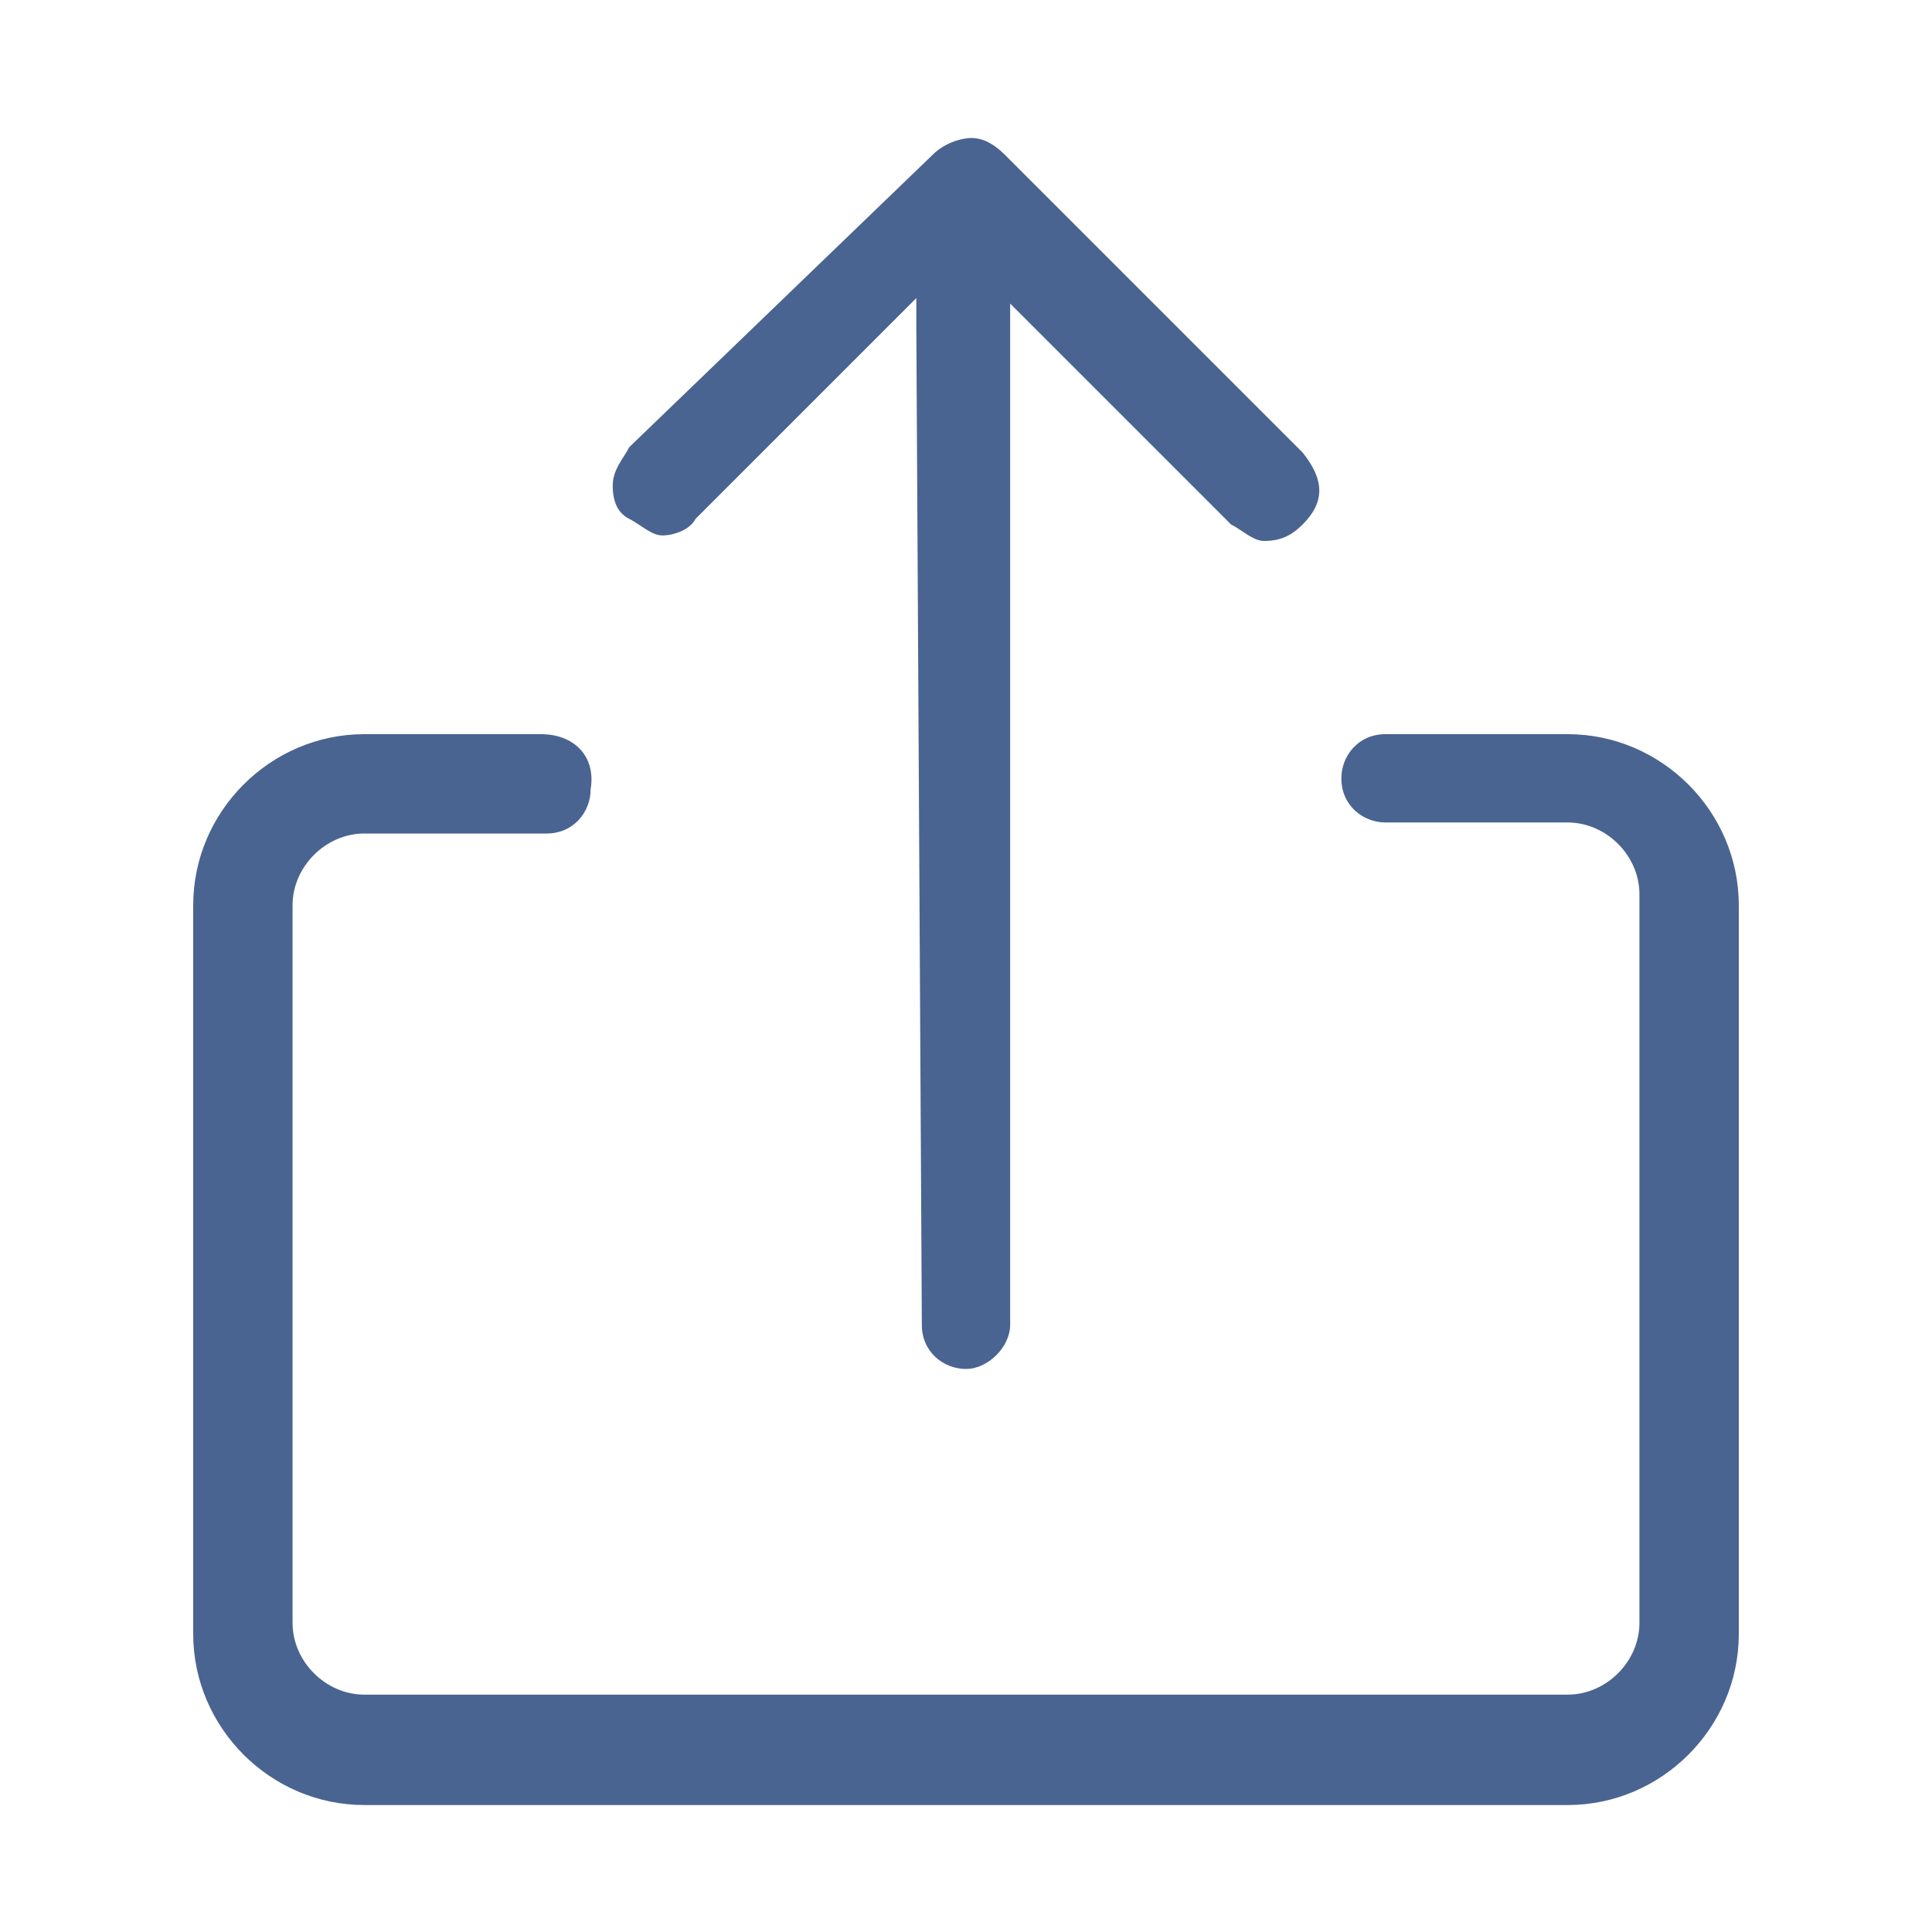 <svg xmlns="http://www.w3.org/2000/svg" xmlns:xlink="http://www.w3.org/1999/xlink" version="1.1" id="Capa_1" x="0px" y="0px" width="35px" height="35px" viewBox="0 0 35 35" style="enable-background:new 0 0 35 35;" xml:space="preserve">
<style type="text/css">
	.st0{fill:#4A6491;}
</style>
<g>
	<path class="st0" d="M16.7,24c0,0.5,0.4,0.8,0.8,0.8s0.8-0.4,0.8-0.8V5.9V5.5l0.4,0.4l3.6,3.6c0.2,0.1,0.4,0.3,0.6,0.3   c0.3,0,0.5-0.1,0.7-0.3c0.4-0.4,0.4-0.8,0-1.3l-5.4-5.4c-0.2-0.2-0.4-0.3-0.6-0.3c-0.2,0-0.5,0.1-0.7,0.3l0,0l0,0l-5.5,5.3   c-0.1,0.2-0.3,0.4-0.3,0.7c0,0.3,0.1,0.5,0.3,0.6c0.2,0.1,0.4,0.3,0.6,0.3s0.5-0.1,0.6-0.3l3.6-3.6l0.4-0.4v0.5L16.7,24L16.7,24z"/>
	<path class="st0" d="M9.8,13.3H6.6c-1.7,0-3.1,1.4-3.1,3.1v2.1v3.5v7.6c0,1.7,1.4,3.1,3.1,3.1h21.8c1.7,0,3.1-1.4,3.1-3.1V22v-3.5   v-2.1c0-1.7-1.4-3.1-3.1-3.1h-3.3c-0.5,0-0.8,0.4-0.8,0.8c0,0.5,0.4,0.8,0.8,0.8h3.3c0.7,0,1.3,0.6,1.3,1.3v2.1v3.5v7.6   c0,0.7-0.6,1.3-1.3,1.3H6.6c-0.7,0-1.3-0.6-1.3-1.3V22v-3.5v-2.1c0-0.7,0.6-1.3,1.3-1.3h3.3c0.5,0,0.8-0.4,0.8-0.8   C10.8,13.7,10.4,13.3,9.8,13.3z"/>
</g>
</svg>